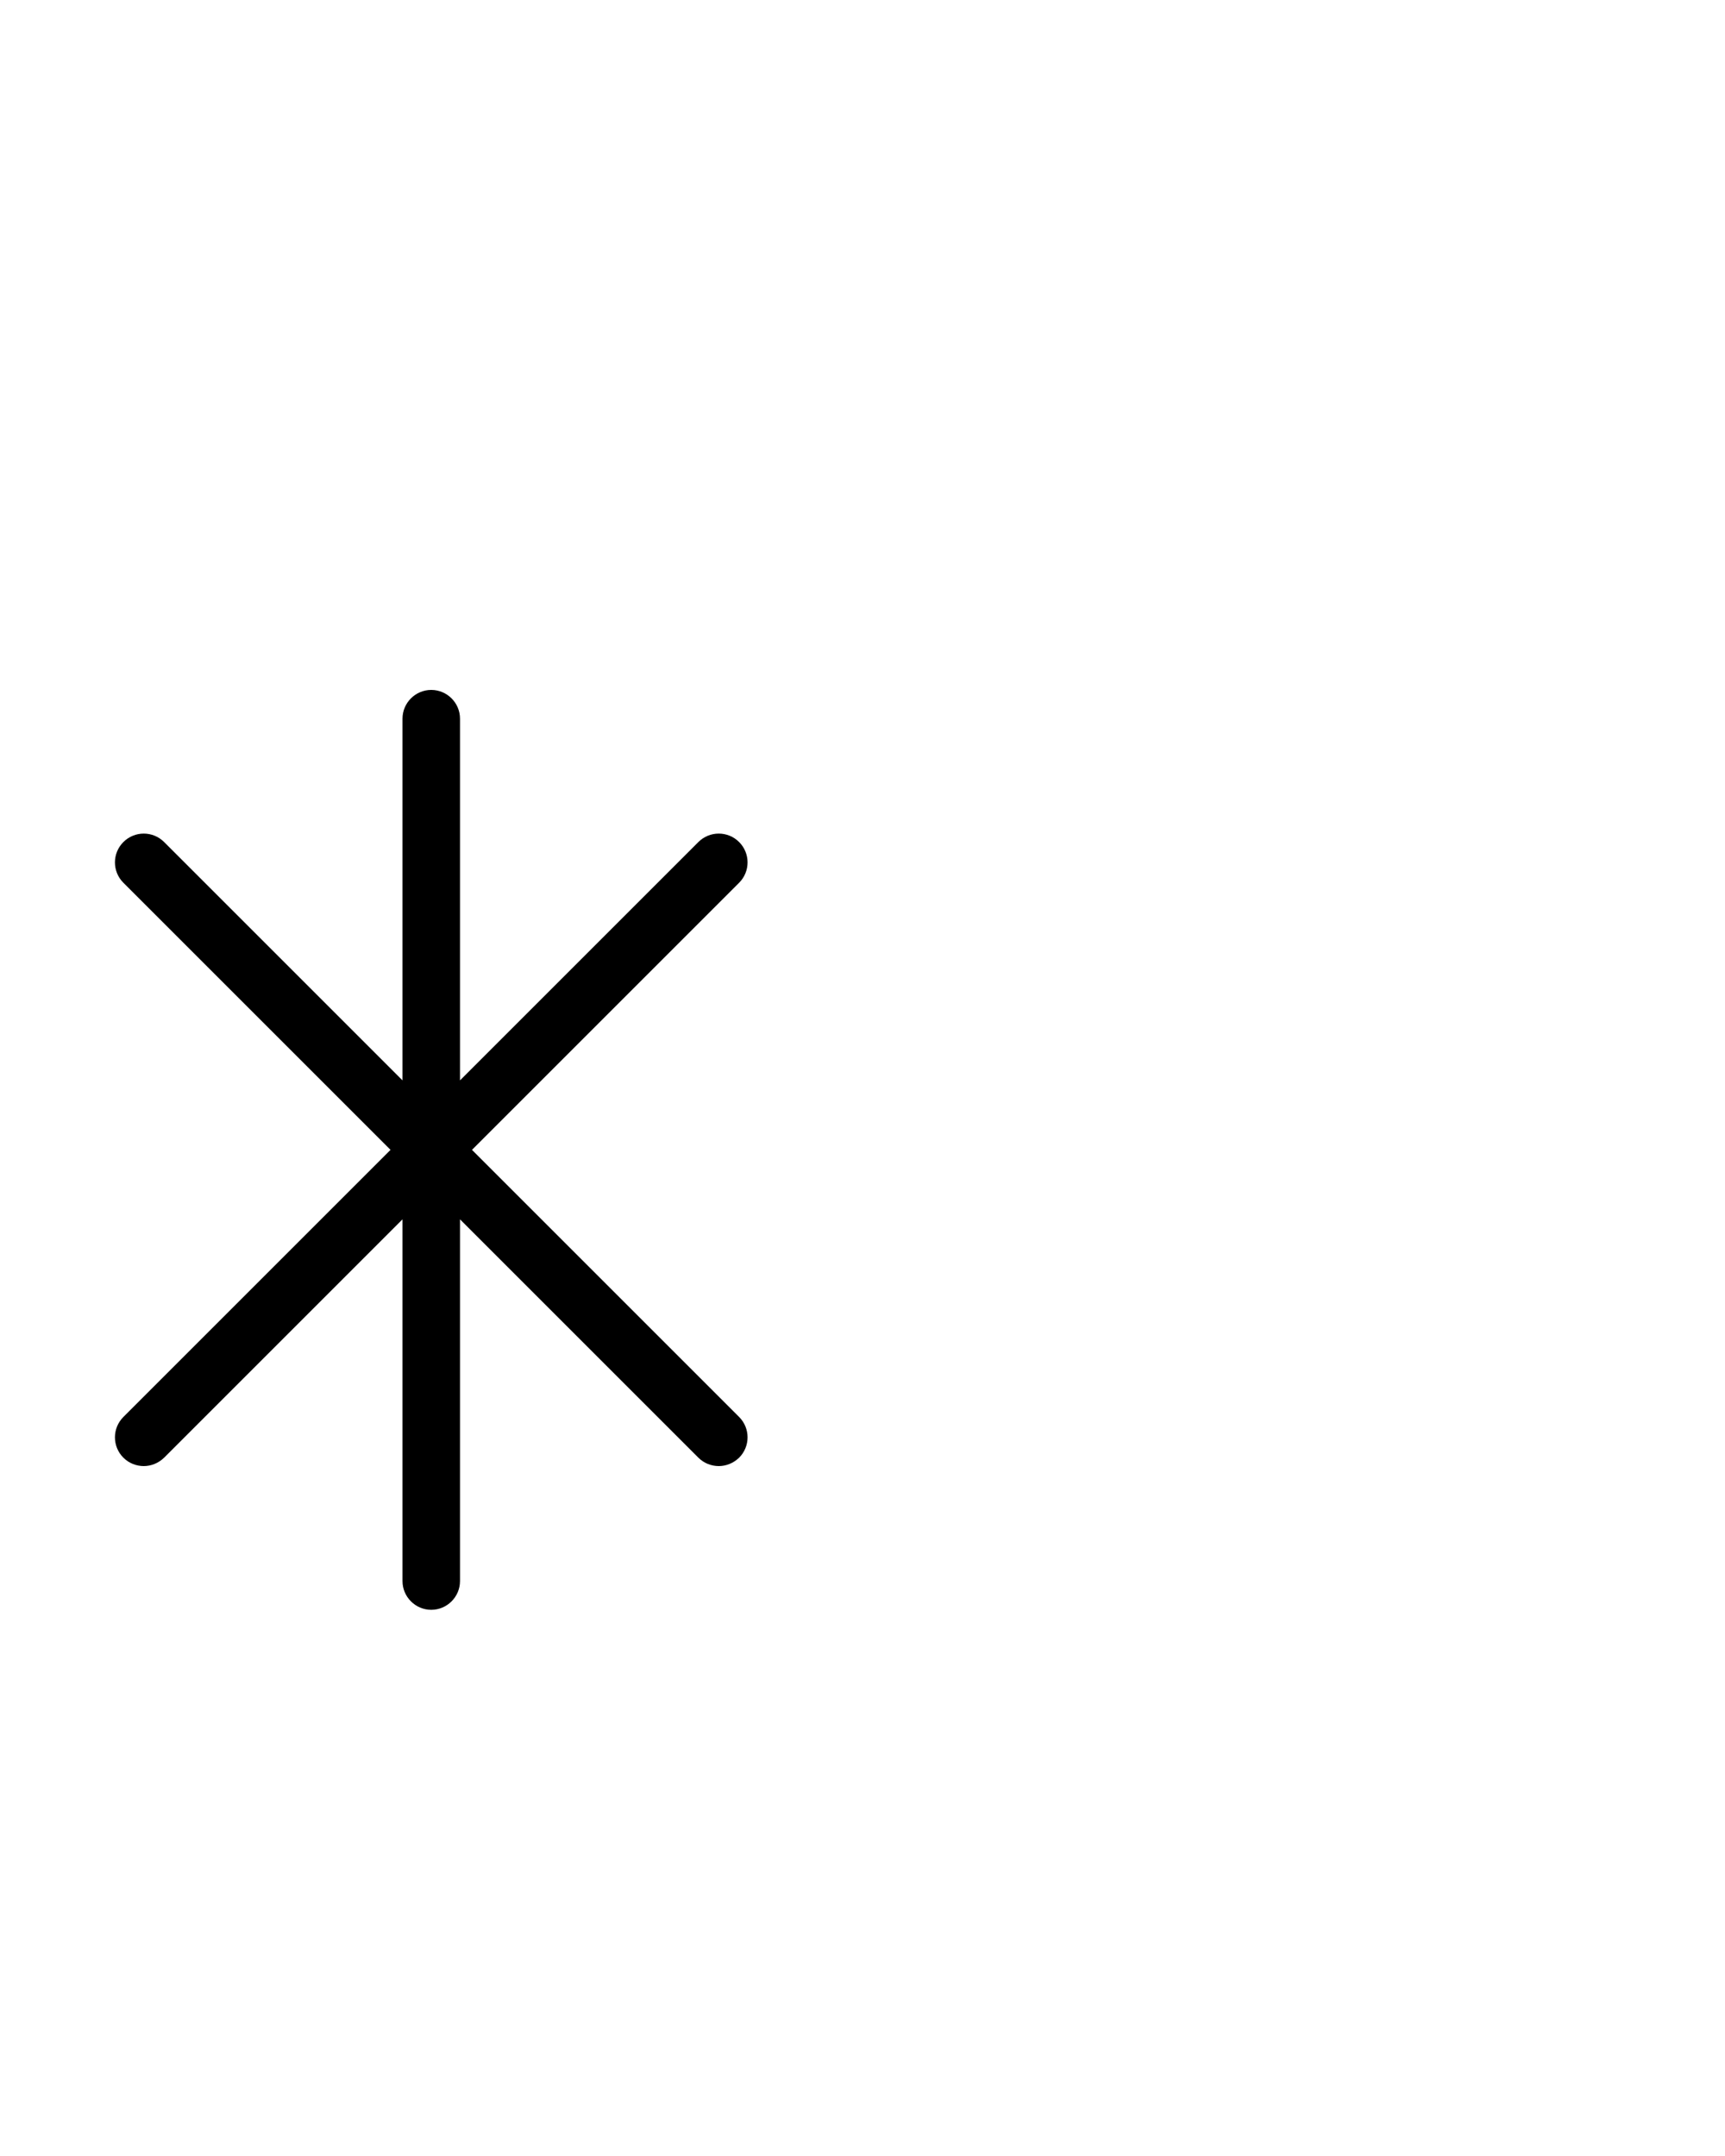 <?xml version="1.0" encoding="utf-8"?>
<!-- Generator: Adobe Illustrator 26.0.0, SVG Export Plug-In . SVG Version: 6.00 Build 0)  -->
<svg version="1.1" id="图层_1" xmlns="http://www.w3.org/2000/svg" xmlns:xlink="http://www.w3.org/1999/xlink" x="0px" y="0px"
	 viewBox="0 0 720 900" style="enable-background:new 0 0 720 900;" xml:space="preserve">
<path d="M197,480l111.5-111.5c4.7-4.7,4.7-12.3,0-17c-4.7-4.7-12.3-4.7-17,0L192,451V300c0-6.6-5.4-12-12-12s-12,5.4-12,12v151
	l-99.5-99.5c-4.7-4.7-12.3-4.7-17,0c-4.7,4.7-4.7,12.3,0,17L163,480L51.5,591.5c-4.7,4.7-4.7,12.3,0,17c2.3,2.3,5.4,3.5,8.5,3.5
	s6.1-1.2,8.5-3.5L168,509v151c0,6.6,5.4,12,12,12s12-5.4,12-12V509l99.5,99.5c2.3,2.3,5.4,3.5,8.5,3.5s6.1-1.2,8.5-3.5
	c4.7-4.7,4.7-12.3,0-17L197,480z"/>
</svg>
